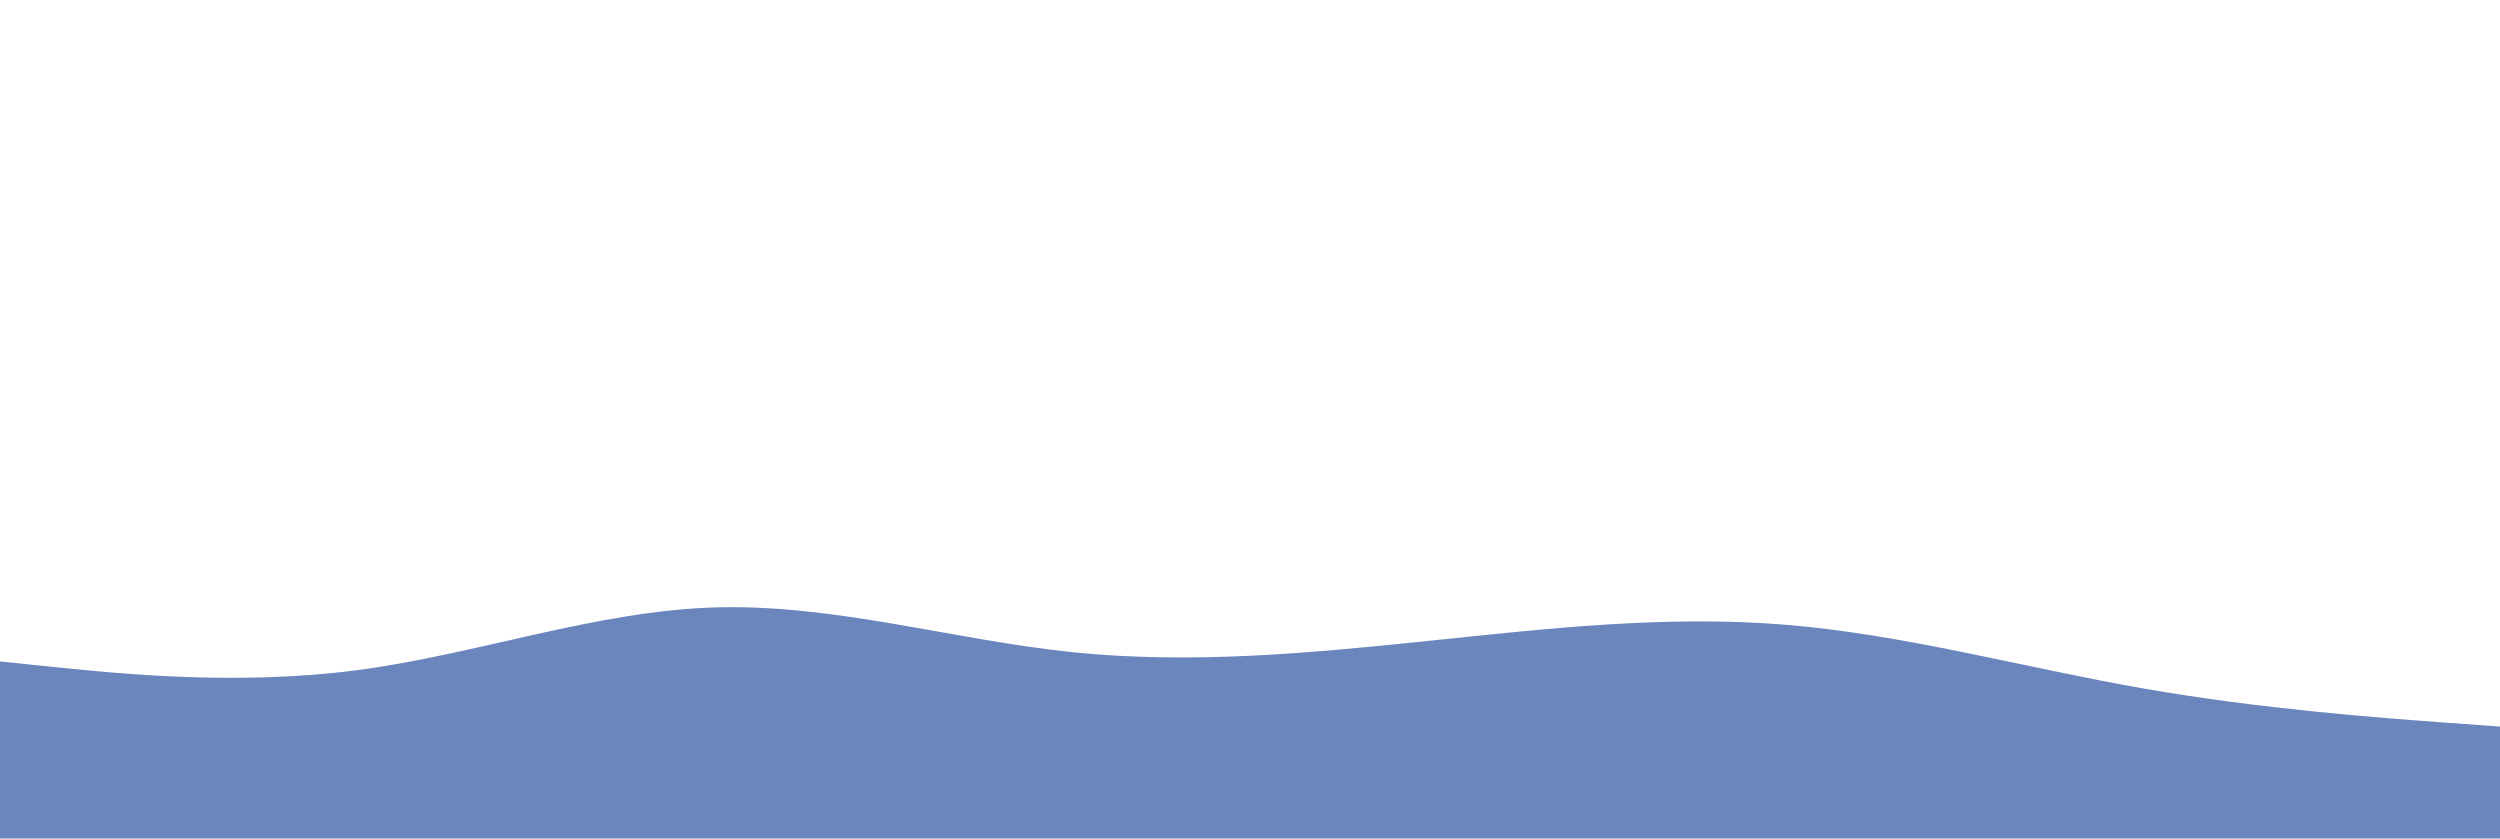 <svg id="visual" viewBox="0 0 1920 644" width="1920" height="644" xmlns="http://www.w3.org/2000/svg" xmlns:xlink="http://www.w3.org/1999/xlink" version="1.1"><path d="M0 508L45.7 512.7C91.3 517.3 182.7 526.7 274.2 514.7C365.7 502.7 457.3 469.3 548.8 466.5C640.3 463.7 731.7 491.3 823 500.8C914.3 510.3 1005.7 501.7 1097 492.2C1188.3 482.7 1279.7 472.3 1371.2 479.8C1462.7 487.3 1554.3 512.7 1645.8 528.7C1737.3 544.7 1828.7 551.3 1874.3 554.7L1920 558L1920 645L1874.3 645C1828.7 645 1737.3 645 1645.8 645C1554.3 645 1462.7 645 1371.2 645C1279.7 645 1188.3 645 1097 645C1005.7 645 914.3 645 823 645C731.7 645 640.3 645 548.8 645C457.3 645 365.7 645 274.2 645C182.7 645 91.3 645 45.7 645L0 645Z" fill="#6B86BD" stroke-linecap="round" stroke-linejoin="miter"></path></svg>